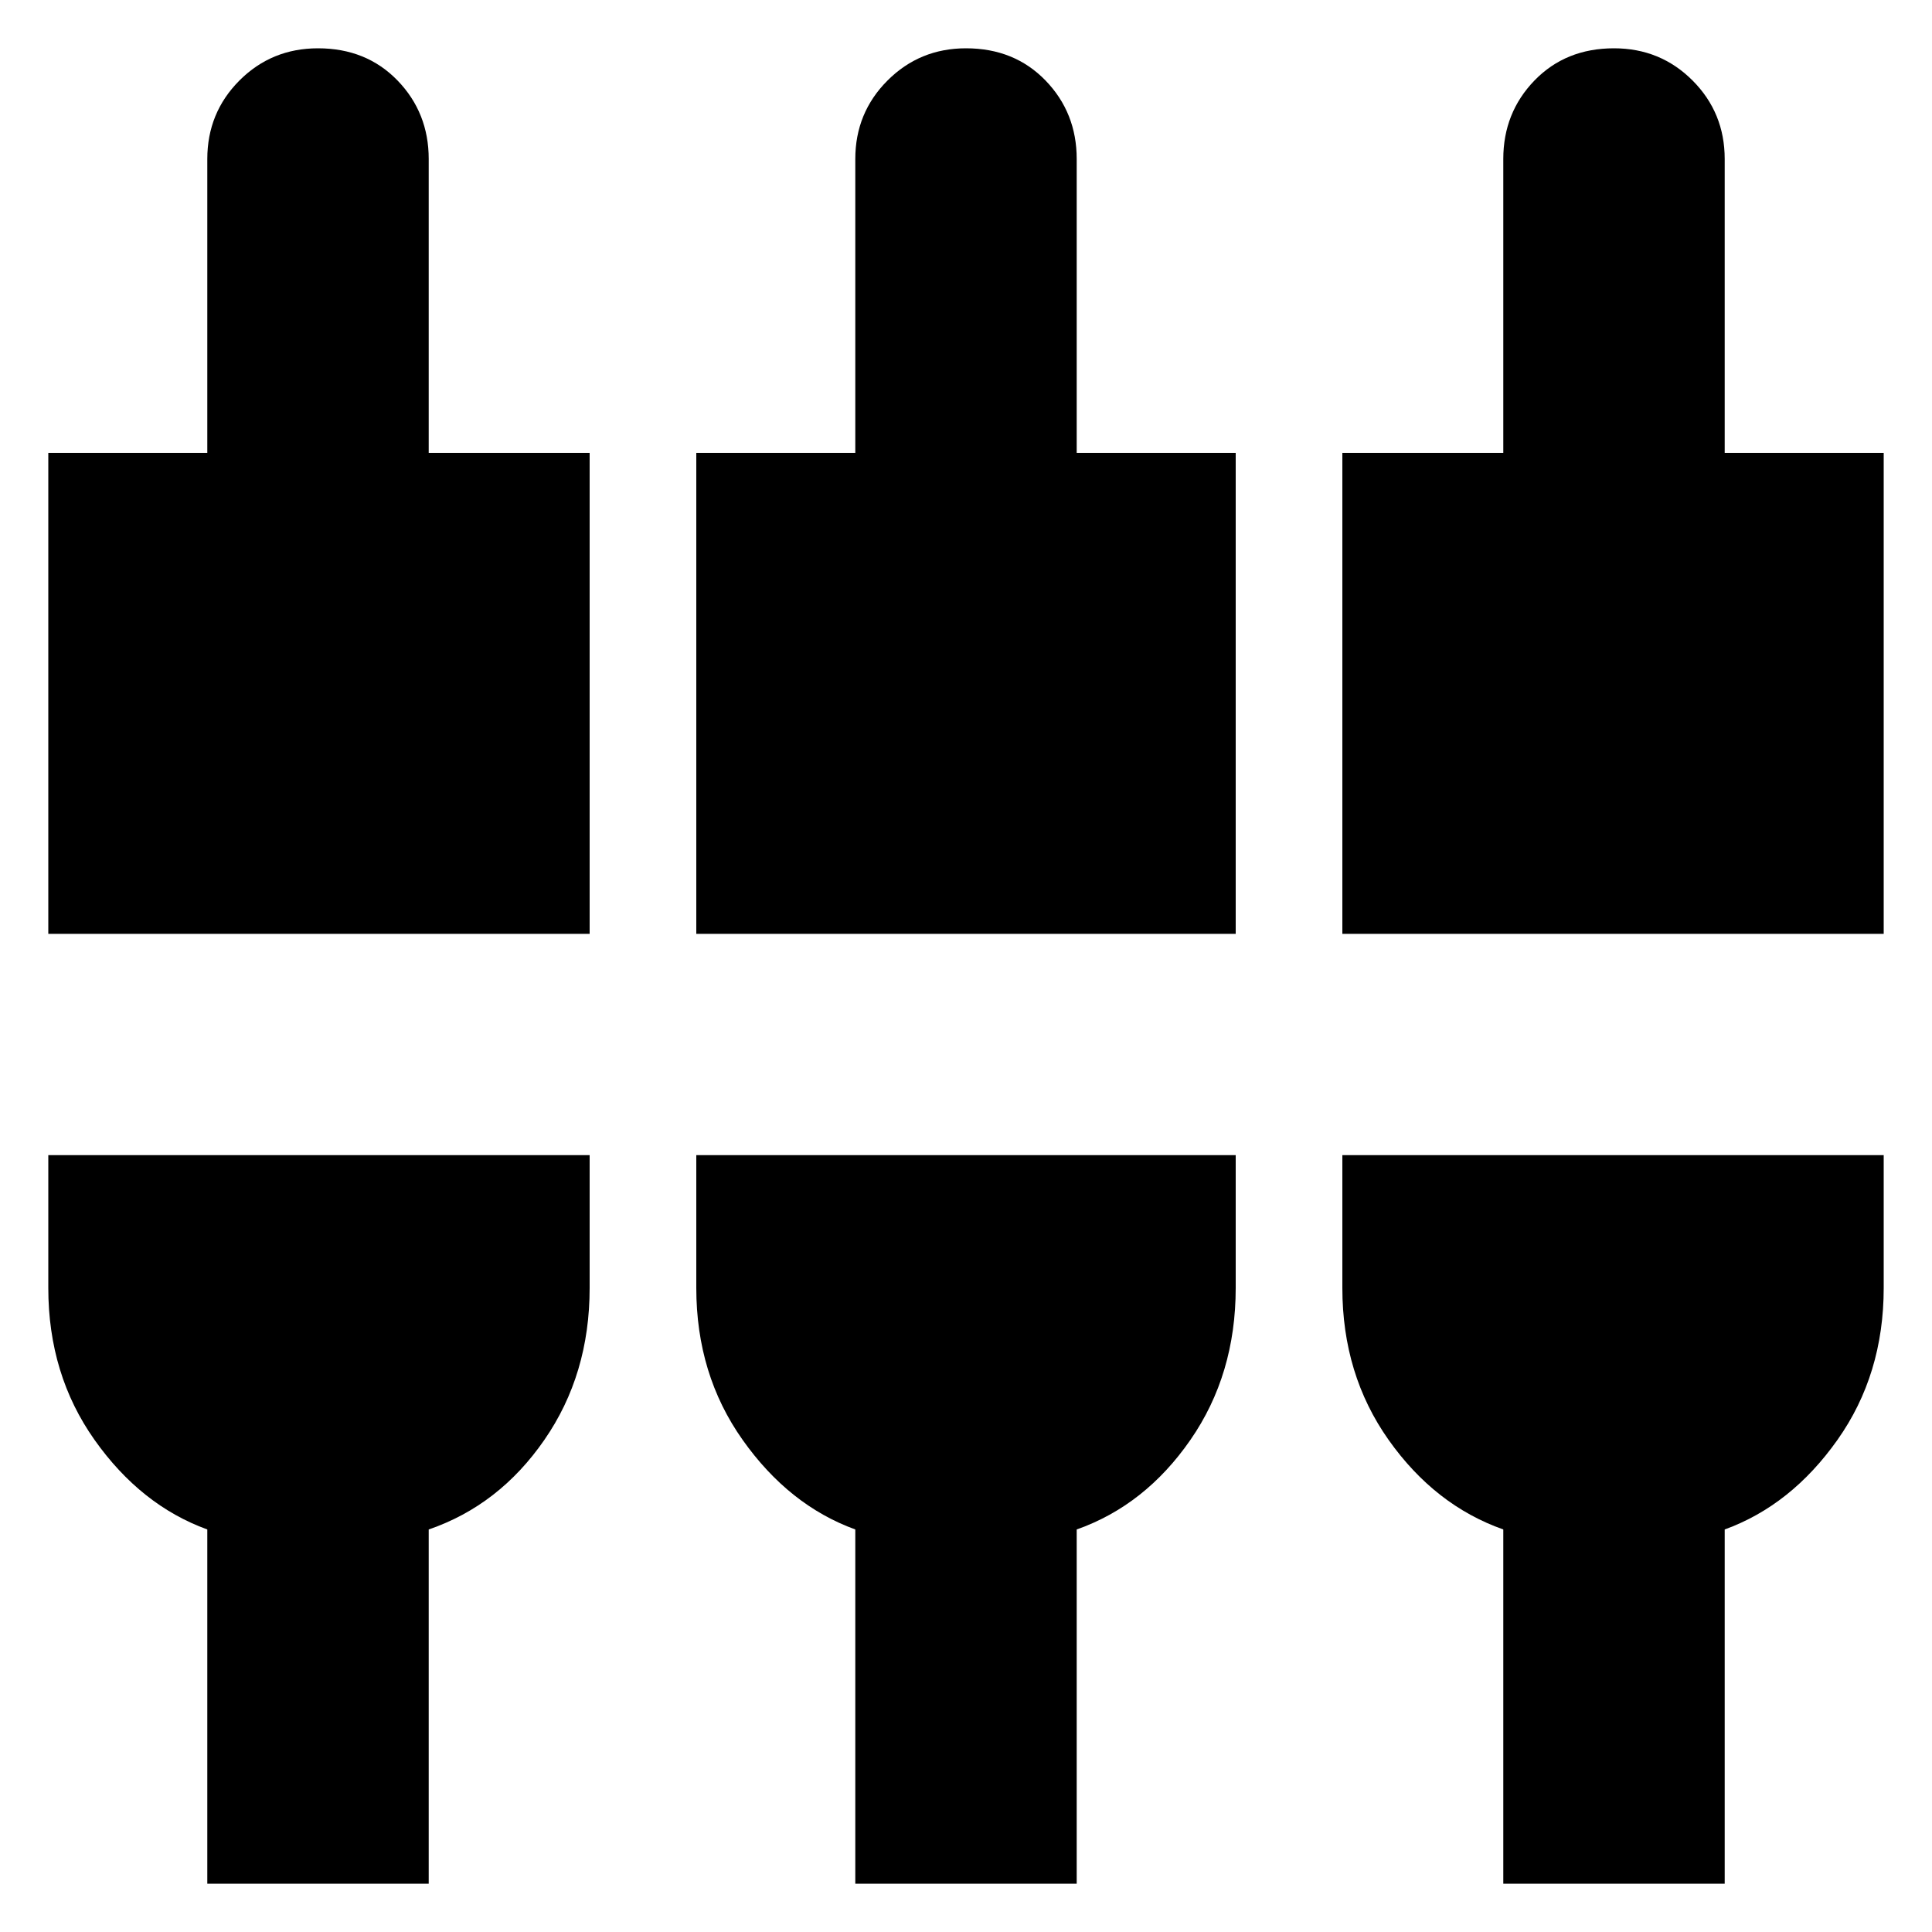 <svg xmlns="http://www.w3.org/2000/svg" height="20" width="20"><path d="M.5 9.667V4.688h1.646V1.646q0-.479.333-.813Q2.812.5 3.292.5q.5 0 .823.333.323.334.323.813v3.042h1.666v4.979ZM2.146 19.5v-3.667q-.688-.25-1.167-.927Q.5 14.229.5 13.333v-1.375h5.604v1.375q0 .896-.469 1.573-.468.677-1.197.927V19.5Zm5.062-9.833V4.688h1.646V1.646q0-.479.334-.813Q9.521.5 10 .5q.5 0 .823.333.323.334.323.813v3.042h1.646v4.979ZM8.854 19.5v-3.667q-.687-.25-1.166-.927-.48-.677-.48-1.573v-1.375h5.584v1.375q0 .896-.469 1.573-.469.677-1.177.927V19.5Zm5.042-9.833V4.688h1.666V1.646q0-.479.323-.813.323-.333.823-.333.48 0 .813.333.333.334.333.813v3.042H19.5v4.979Zm1.666 9.833v-3.667q-.708-.25-1.187-.927-.479-.677-.479-1.573v-1.375H19.5v1.375q0 .896-.479 1.573-.479.677-1.167.927V19.5Z"/></svg>